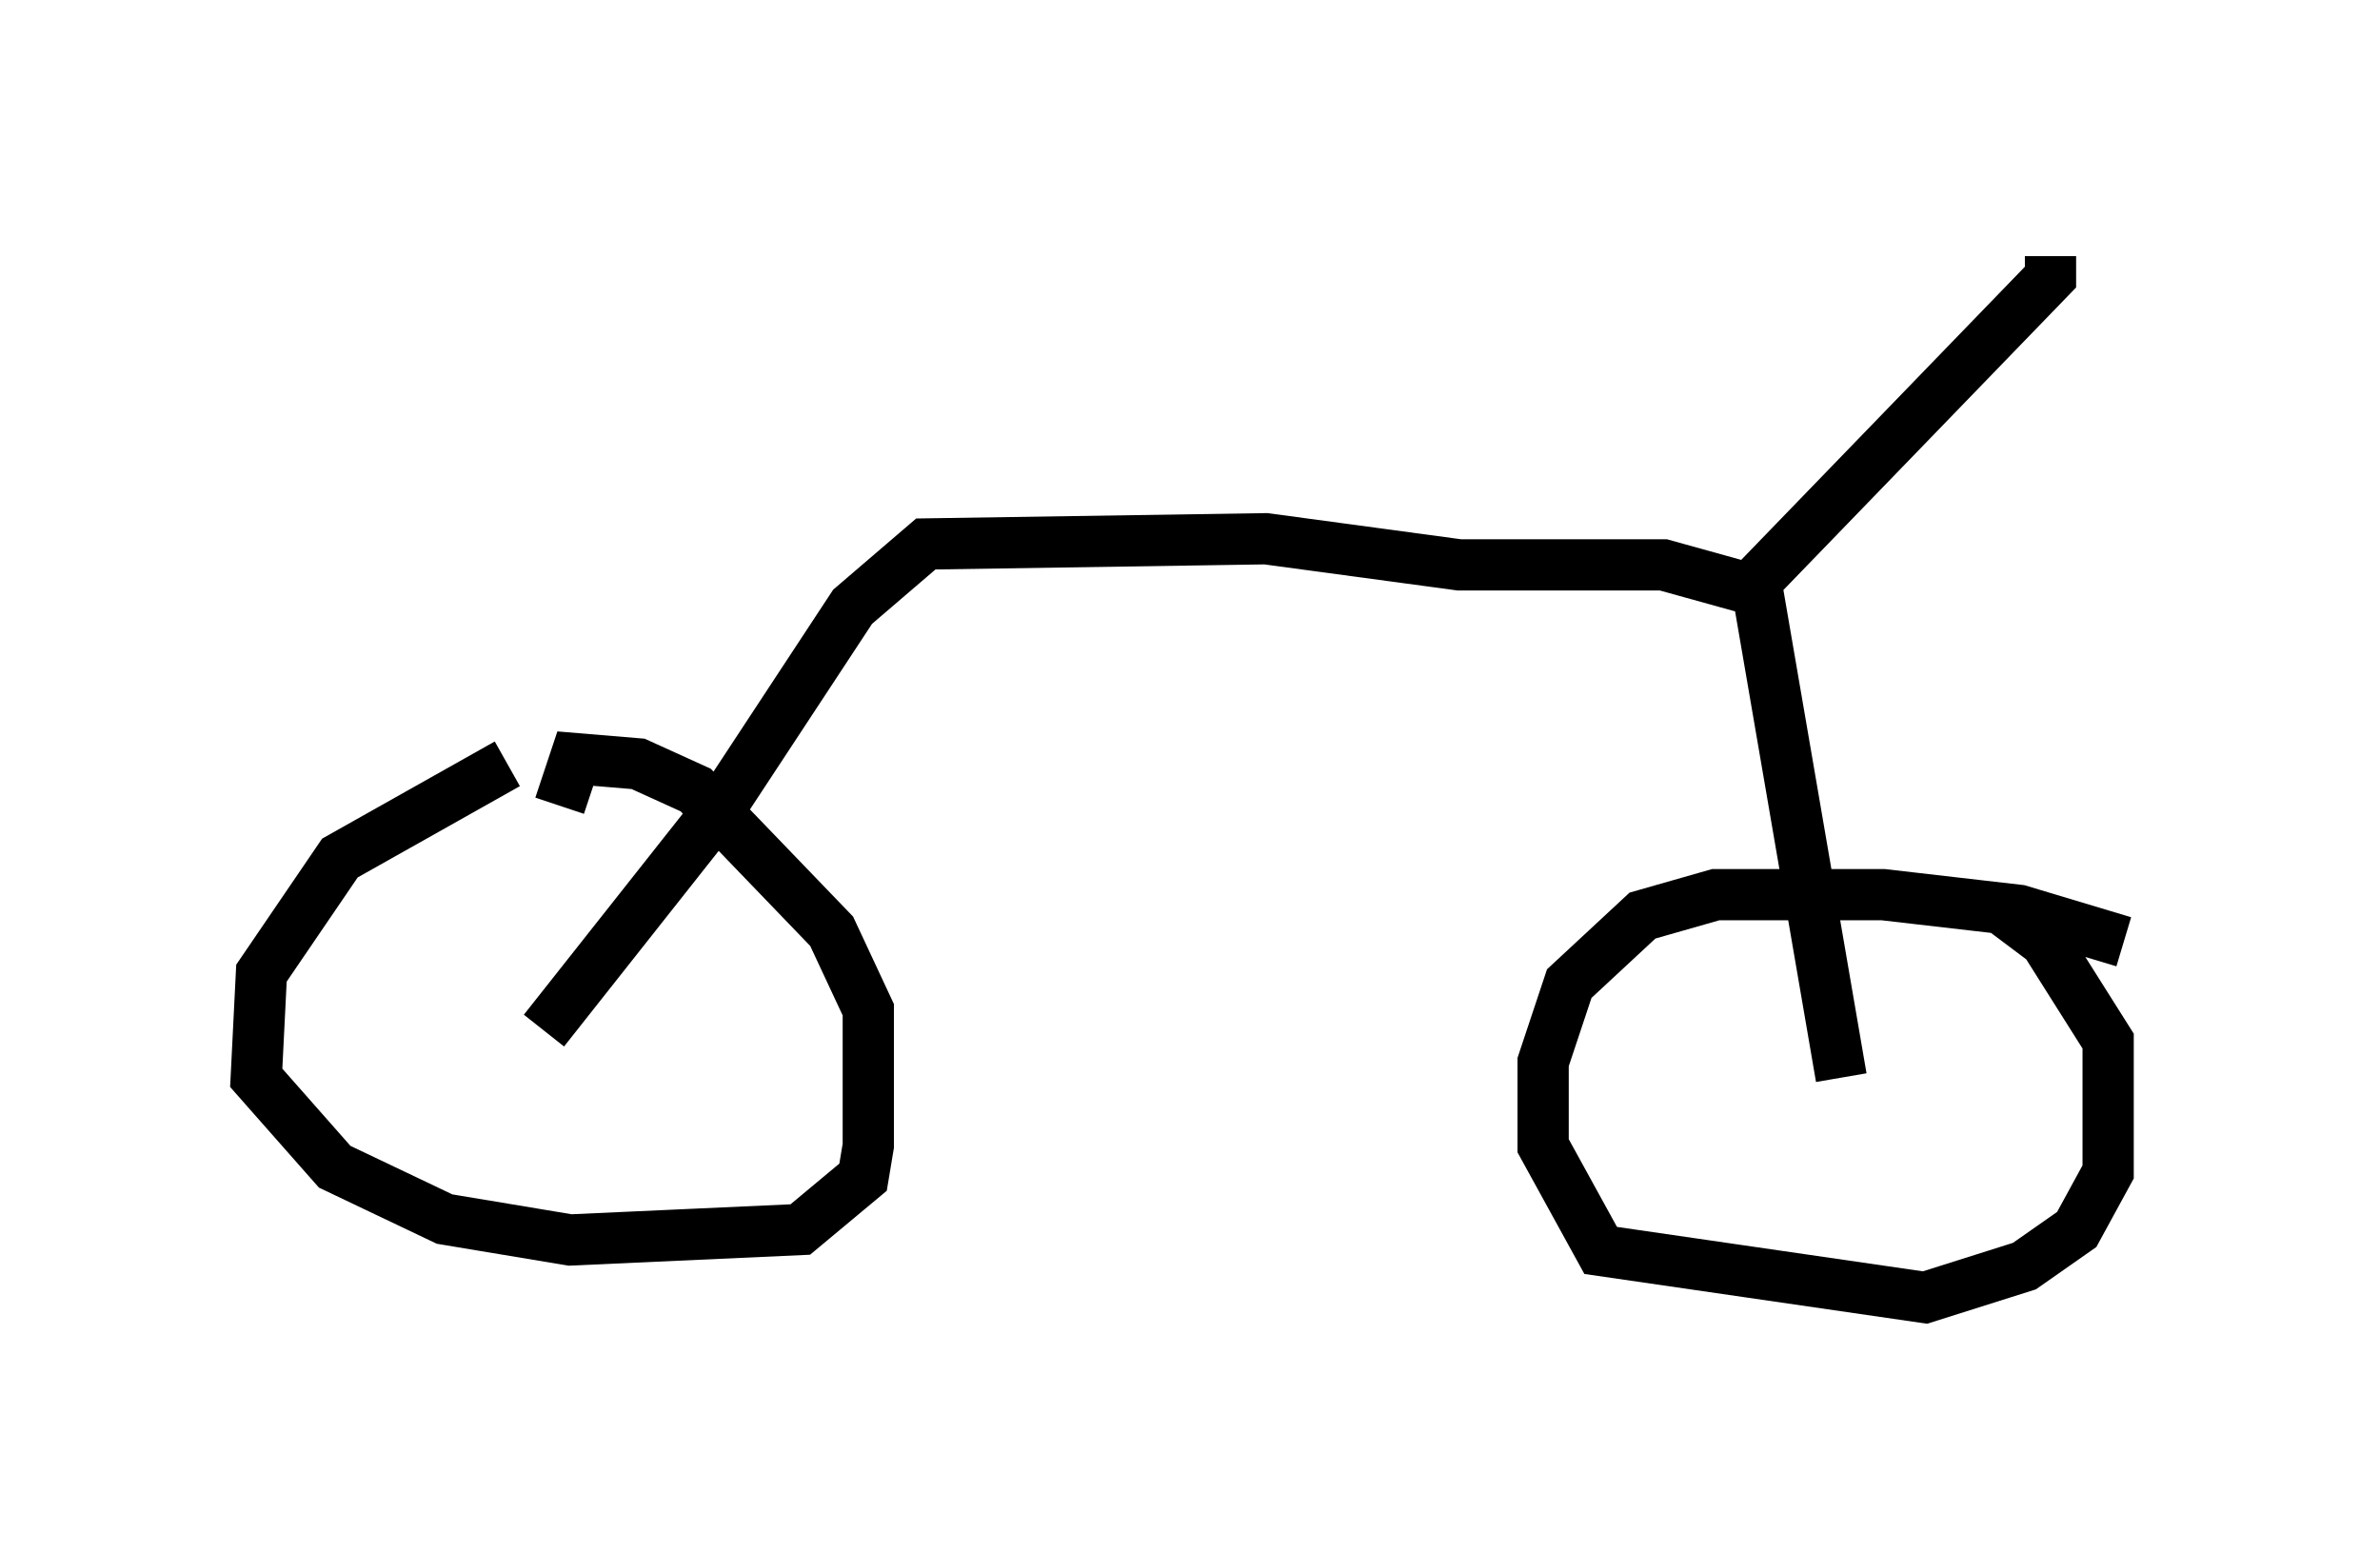 <?xml version="1.0" encoding="utf-8" ?>
<svg baseProfile="full" height="30.315" version="1.1" width="46.444" xmlns="http://www.w3.org/2000/svg" xmlns:ev="http://www.w3.org/2001/xml-events" xmlns:xlink="http://www.w3.org/1999/xlink"><defs /><rect fill="white" height="30.315" width="46.444" x="0" y="0" /><path d="M12.554, 15.106 m-2.654, -0.204 l-3.267, 1.838 -1.531, 2.246 l-0.102, 2.042 1.531, 1.735 l2.144, 1.021 2.45, 0.408 l4.492, -0.204 1.225, -1.021 l0.102, -0.613 0.0, -2.654 l-0.715, -1.531 -2.654, -2.756 l-1.123, -0.51 -1.225, -0.102 l-0.306, 0.919 m30.523, 2.654 l-2.042, -0.613 -2.654, -0.306 l-3.267, 0.0 -1.429, 0.408 l-1.429, 1.327 -0.51, 1.531 l0.0, 1.633 1.123, 2.042 l6.329, 0.919 1.94, -0.613 l1.021, -0.715 0.613, -1.123 l0.0, -2.552 -1.225, -1.94 l-0.817, -0.613 m-28.482, 2.348 l3.471, -4.39 2.552, -3.879 l1.429, -1.225 6.635, -0.102 l3.777, 0.51 3.981, 0.0 l1.838, 0.51 1.633, 9.494 m-2.042, -9.29 l6.125, -6.329 0.0, -0.408 " fill="none" stroke="black" stroke-width="1" /></svg>